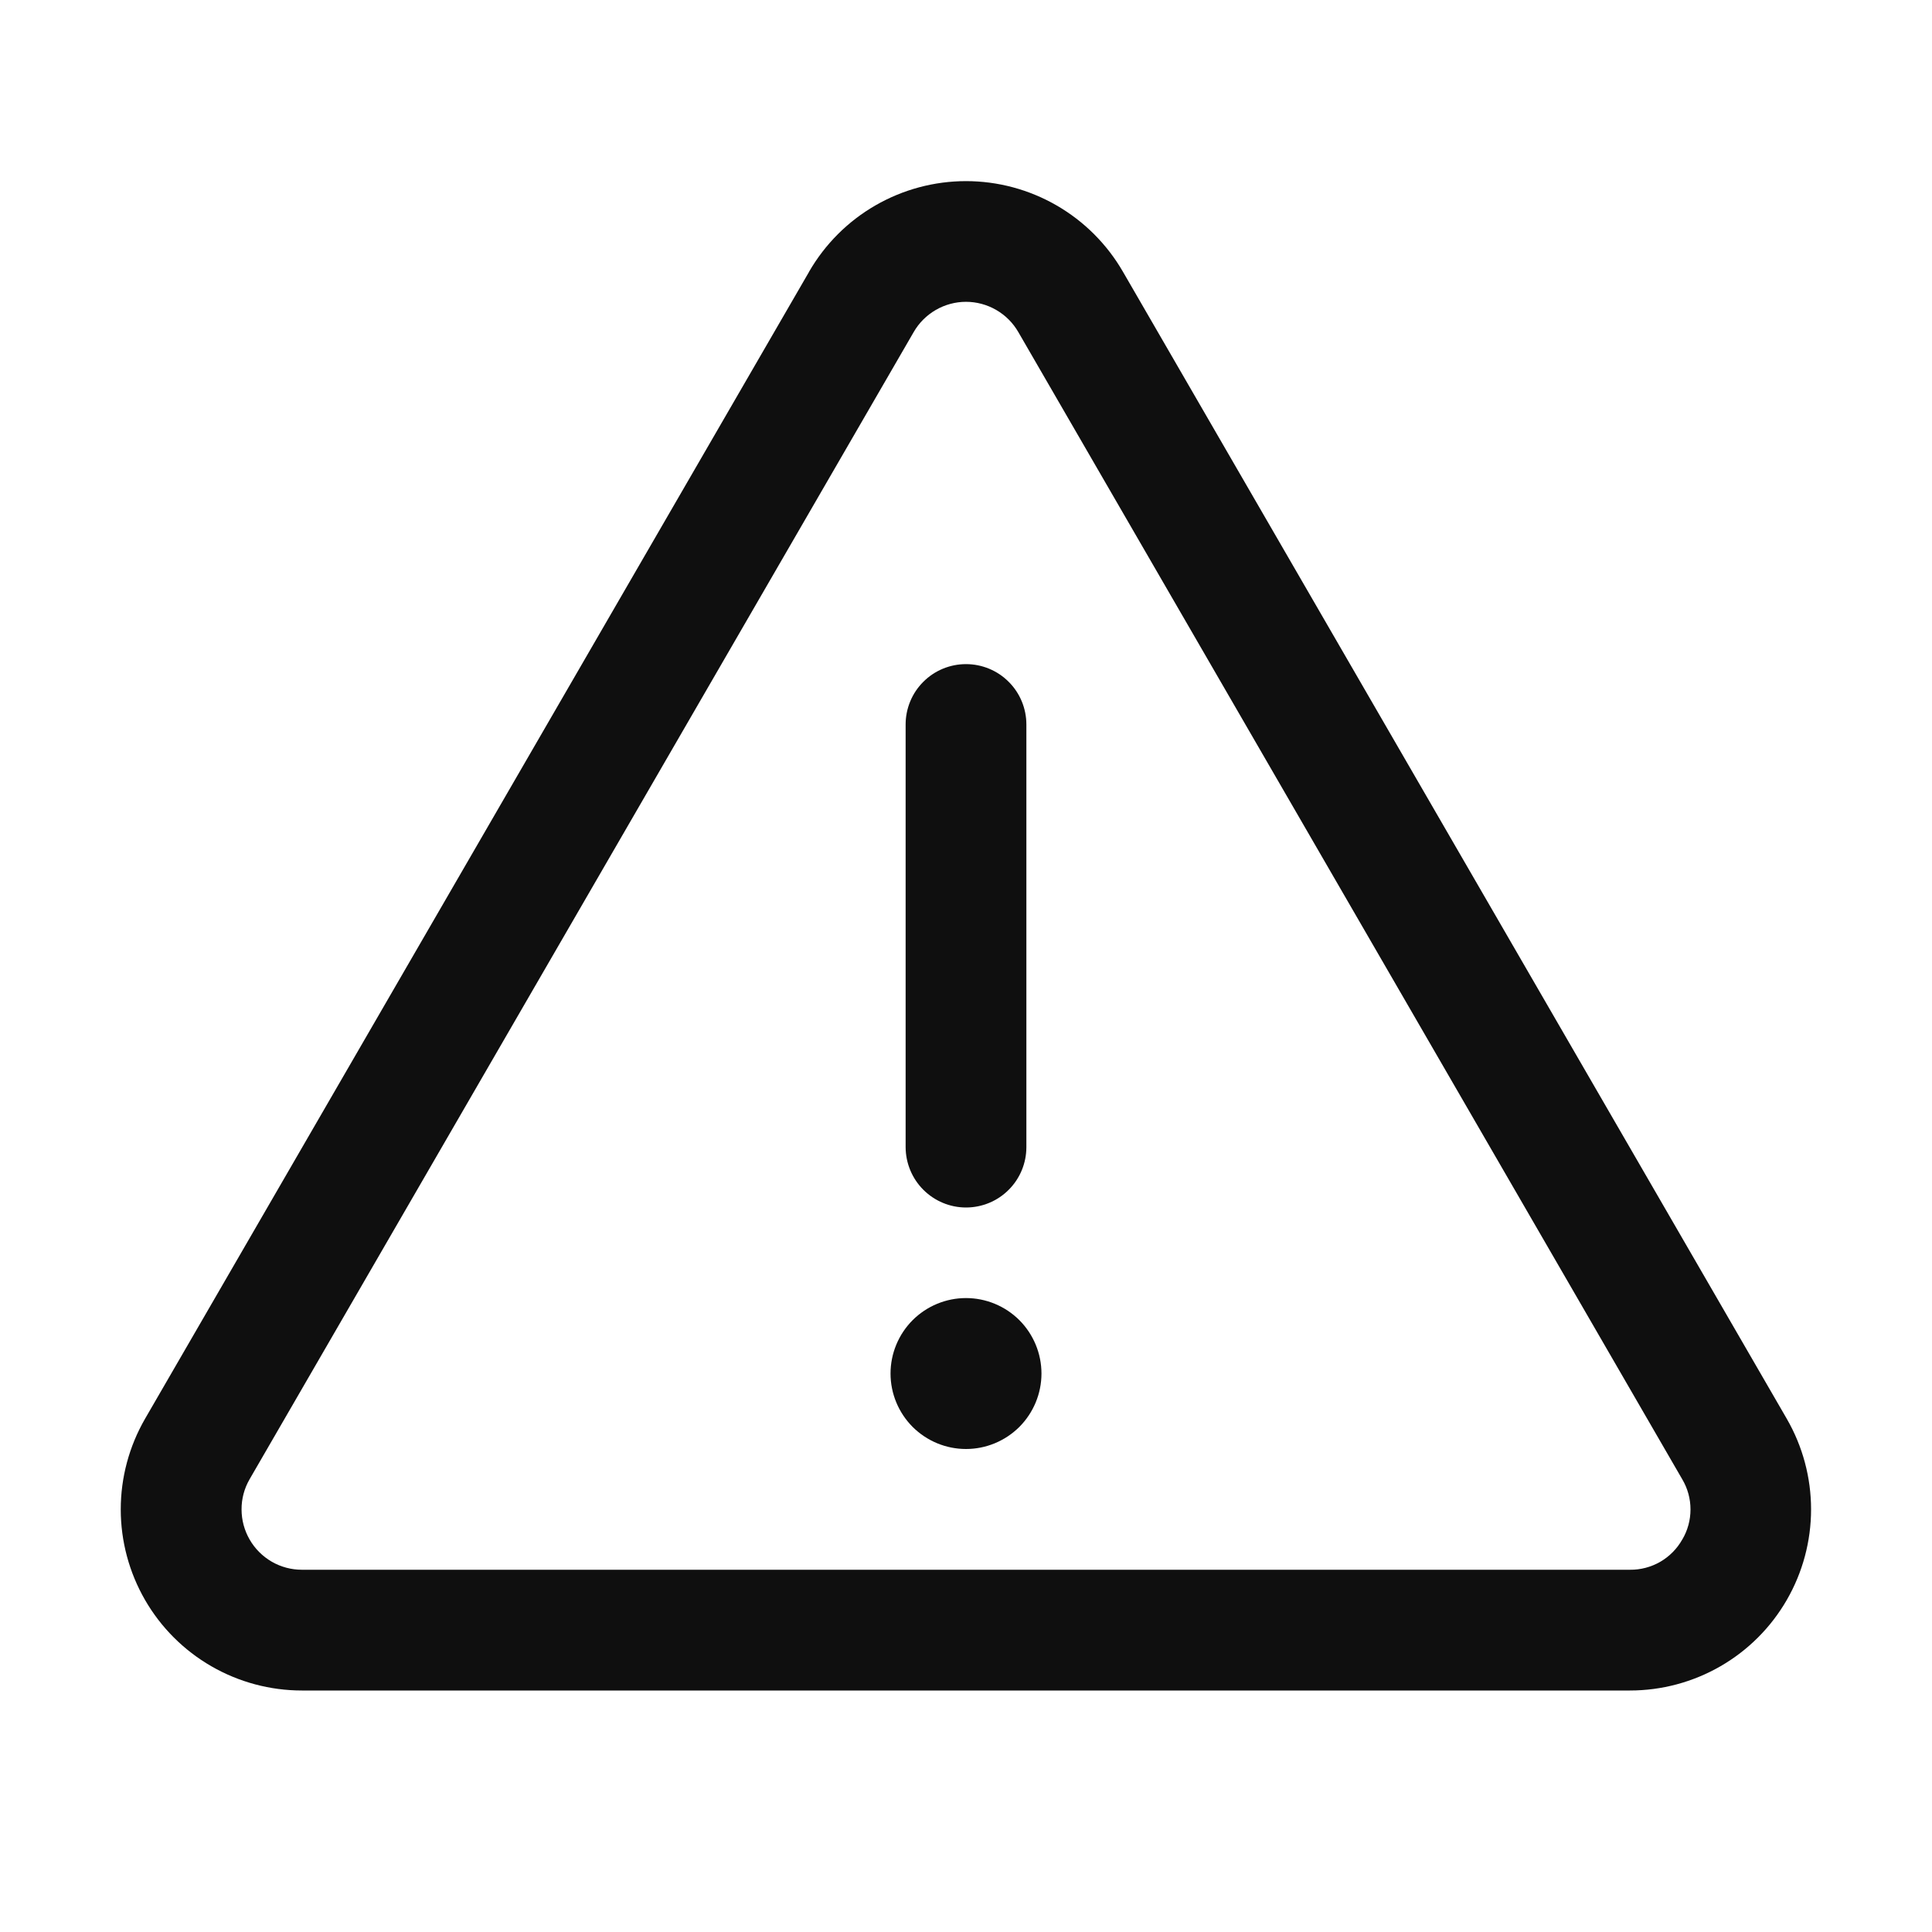 <svg width="32" height="32" viewBox="0 0 32 32" fill="none" xmlns="http://www.w3.org/2000/svg">
<path d="M29.595 23.5L18.599 4.5C18.335 4.044 17.956 3.665 17.5 3.402C17.044 3.139 16.527 3 16 3C15.473 3 14.956 3.139 14.5 3.402C14.043 3.665 13.665 4.044 13.401 4.5H13.402L2.402 23.5C2.139 23.956 2 24.473 2 25C2 25.527 2.139 26.044 2.402 26.5C2.665 26.956 3.044 27.335 3.5 27.598C3.956 27.861 4.473 28 5 28H26.997C27.524 28 28.041 27.861 28.497 27.598C28.953 27.335 29.332 26.956 29.595 26.5C29.858 26.044 29.997 25.527 29.997 25C29.997 24.473 29.858 23.956 29.595 23.5ZM27.863 25.5C27.777 25.653 27.651 25.78 27.498 25.869C27.346 25.956 27.173 26.002 26.997 26H5C4.825 26 4.652 25.954 4.5 25.866C4.349 25.778 4.222 25.652 4.135 25.5C4.047 25.348 4.001 25.176 4.001 25.001C4 24.825 4.046 24.653 4.134 24.501L15.133 5.501C15.221 5.348 15.347 5.222 15.499 5.134C15.651 5.046 15.824 4.999 16 4.999C16.176 4.999 16.349 5.046 16.501 5.134C16.653 5.222 16.779 5.348 16.867 5.501L27.863 24.501C27.953 24.652 28 24.825 28 25.001C28 25.177 27.953 25.35 27.863 25.501V25.5Z" fill="#0F0F0F"/>
<path d="M16 24C16.331 24 16.649 23.868 16.884 23.634C17.118 23.399 17.25 23.081 17.25 22.75C17.25 22.419 17.118 22.101 16.884 21.866C16.649 21.632 16.331 21.5 16 21.5C15.668 21.5 15.351 21.632 15.116 21.866C14.882 22.101 14.75 22.419 14.75 22.75C14.75 23.081 14.882 23.399 15.116 23.634C15.351 23.868 15.668 24 16 24V24ZM16 20C16.265 20 16.52 19.895 16.707 19.707C16.895 19.52 17 19.265 17 19V12C17 11.735 16.895 11.48 16.707 11.293C16.52 11.105 16.265 11 16 11C15.735 11 15.48 11.105 15.293 11.293C15.105 11.48 15 11.735 15 12V19C15.001 19.265 15.106 19.519 15.293 19.706C15.481 19.894 15.735 20 16 20V20Z" fill="#0F0F0F"/>
</svg>
